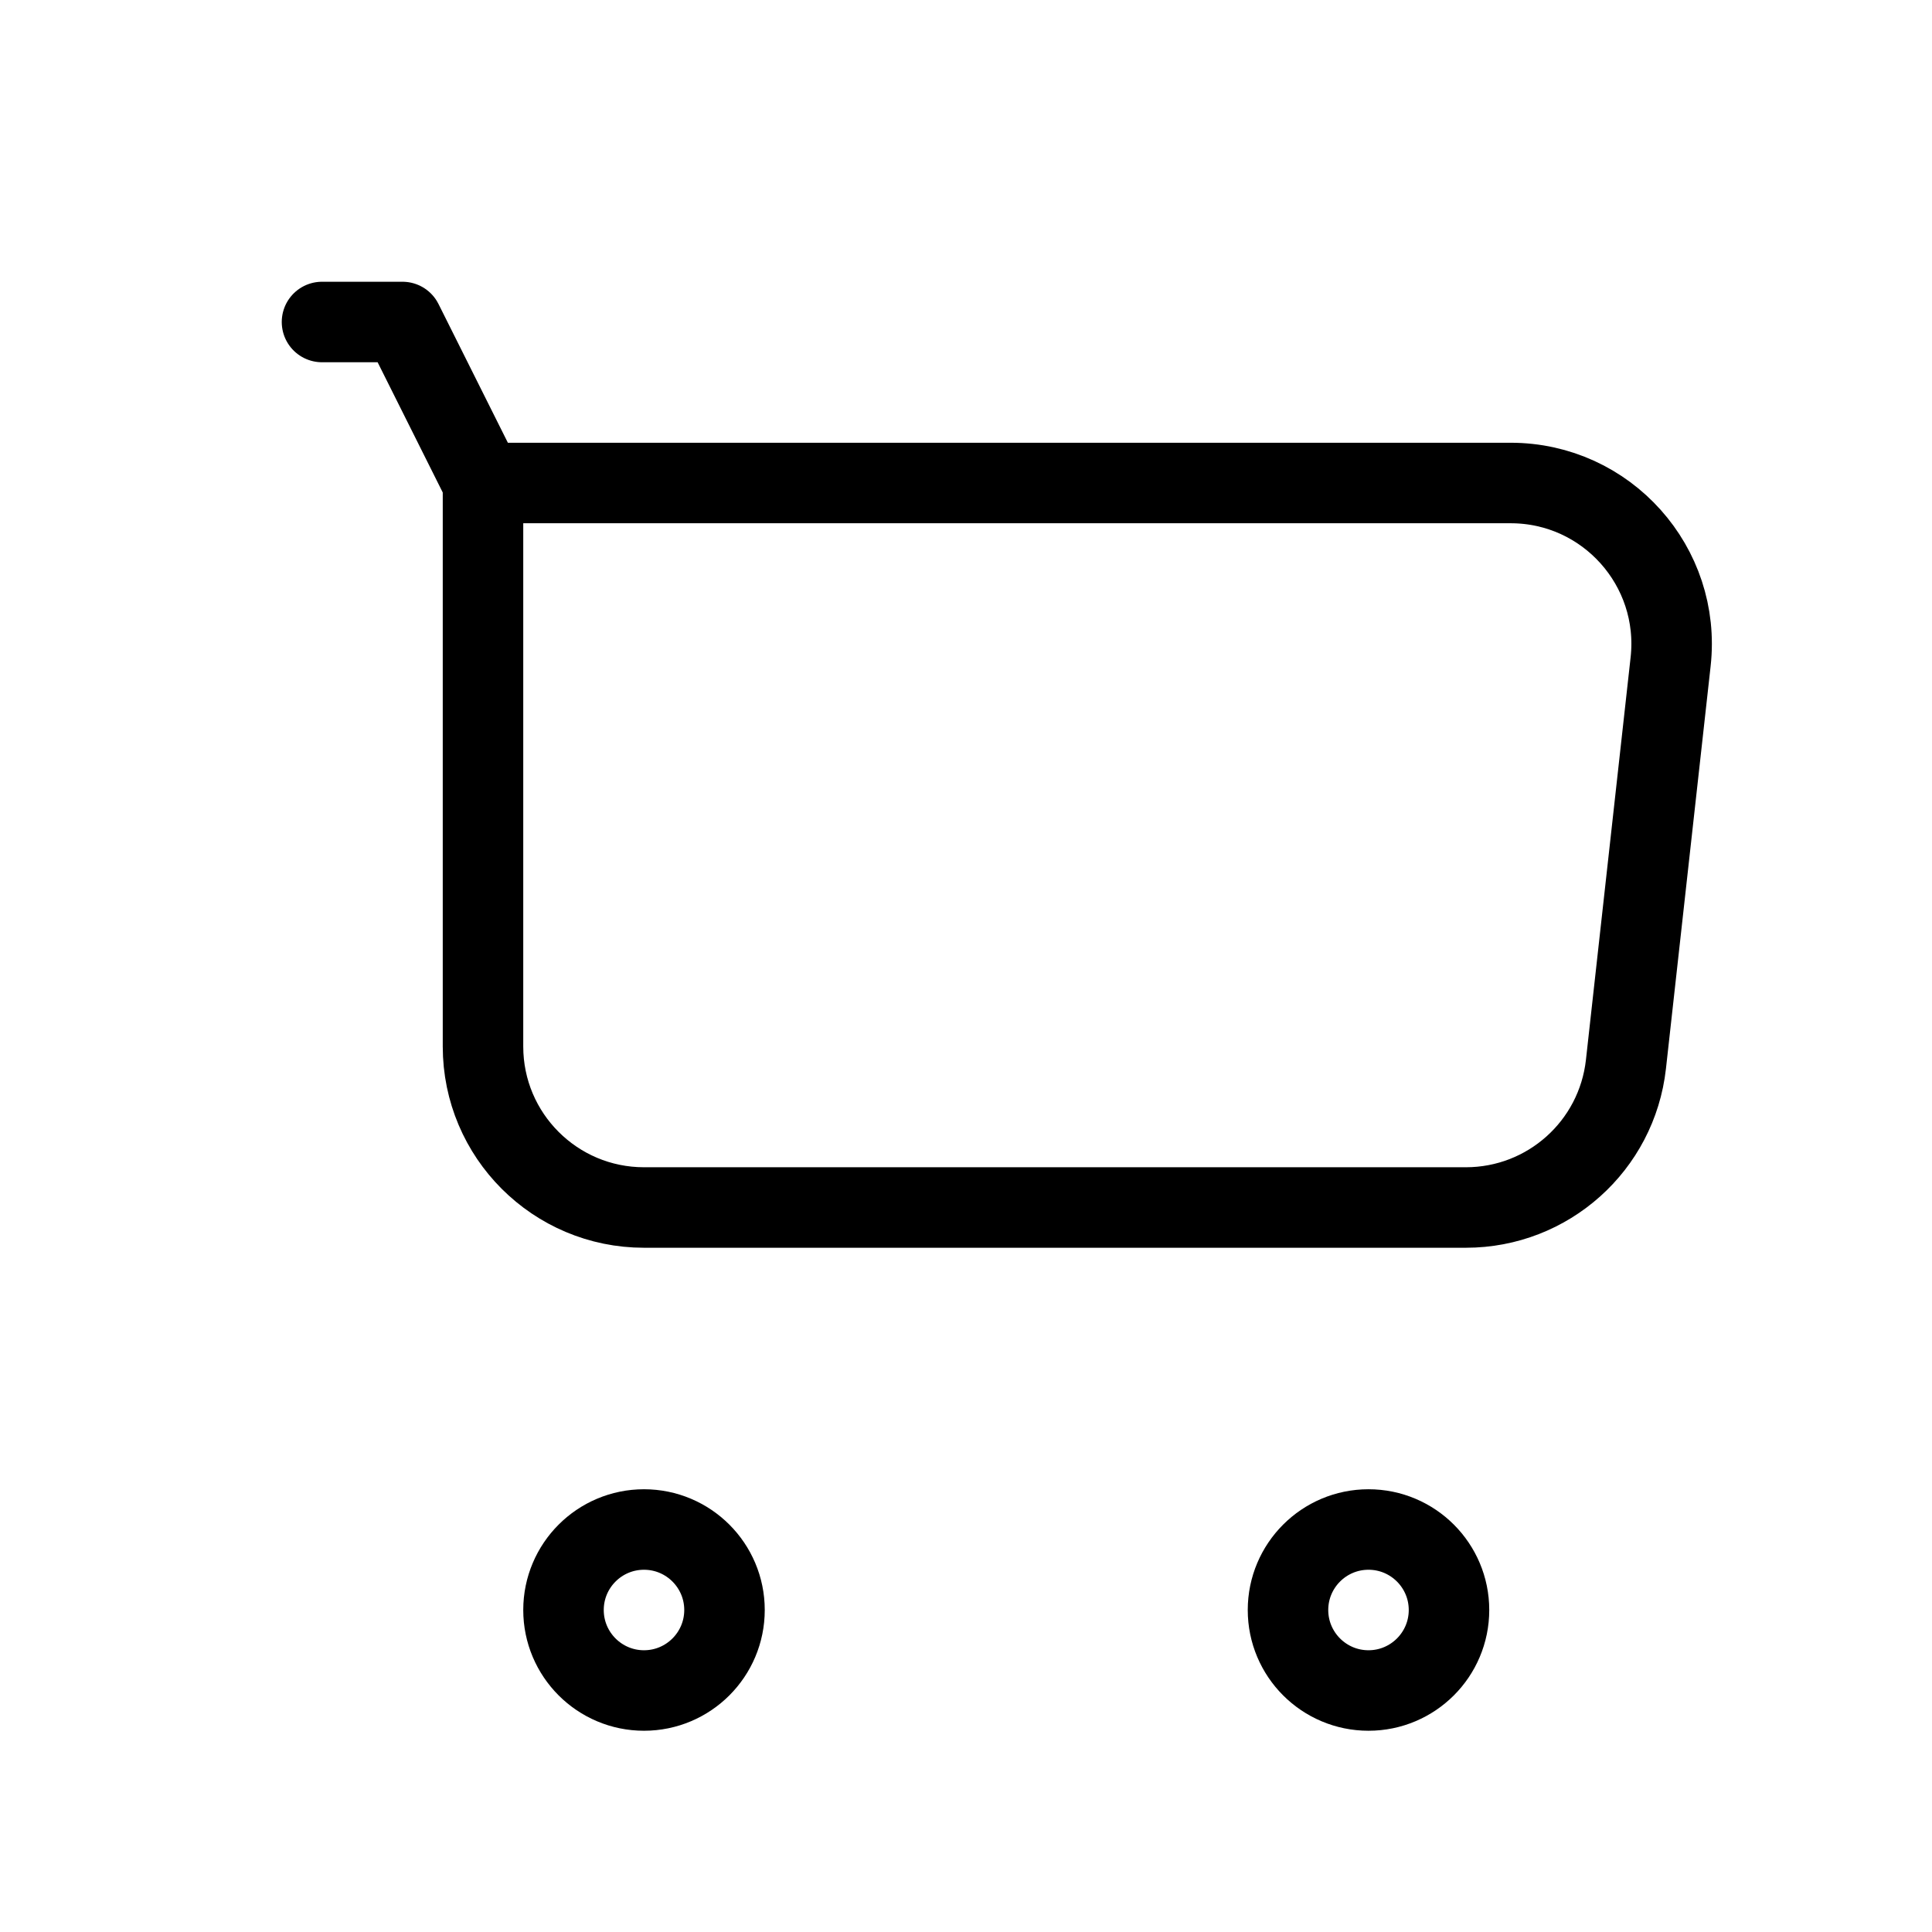 <svg width="24" height="24" viewBox="0 0 24 24" fill="none" xmlns="http://www.w3.org/2000/svg">
<path d="M4 4H5L6 6M6 6H18.766C19.958 6 20.885 7.036 20.753 8.221L20.198 13.221C20.085 14.234 19.229 15 18.21 15H8C6.896 15 6 14.105 6 13V6ZM18 20C18 20.552 17.552 21 17 21C16.448 21 16 20.552 16 20C16 19.448 16.448 19 17 19C17.552 19 18 19.448 18 20ZM9 20C9 20.552 8.552 21 8 21C7.448 21 7 20.552 7 20C7 19.448 7.448 19 8 19C8.552 19 9 19.448 9 20Z" stroke="#000" stroke-linecap="round" stroke-linejoin="round"/>
</svg>
